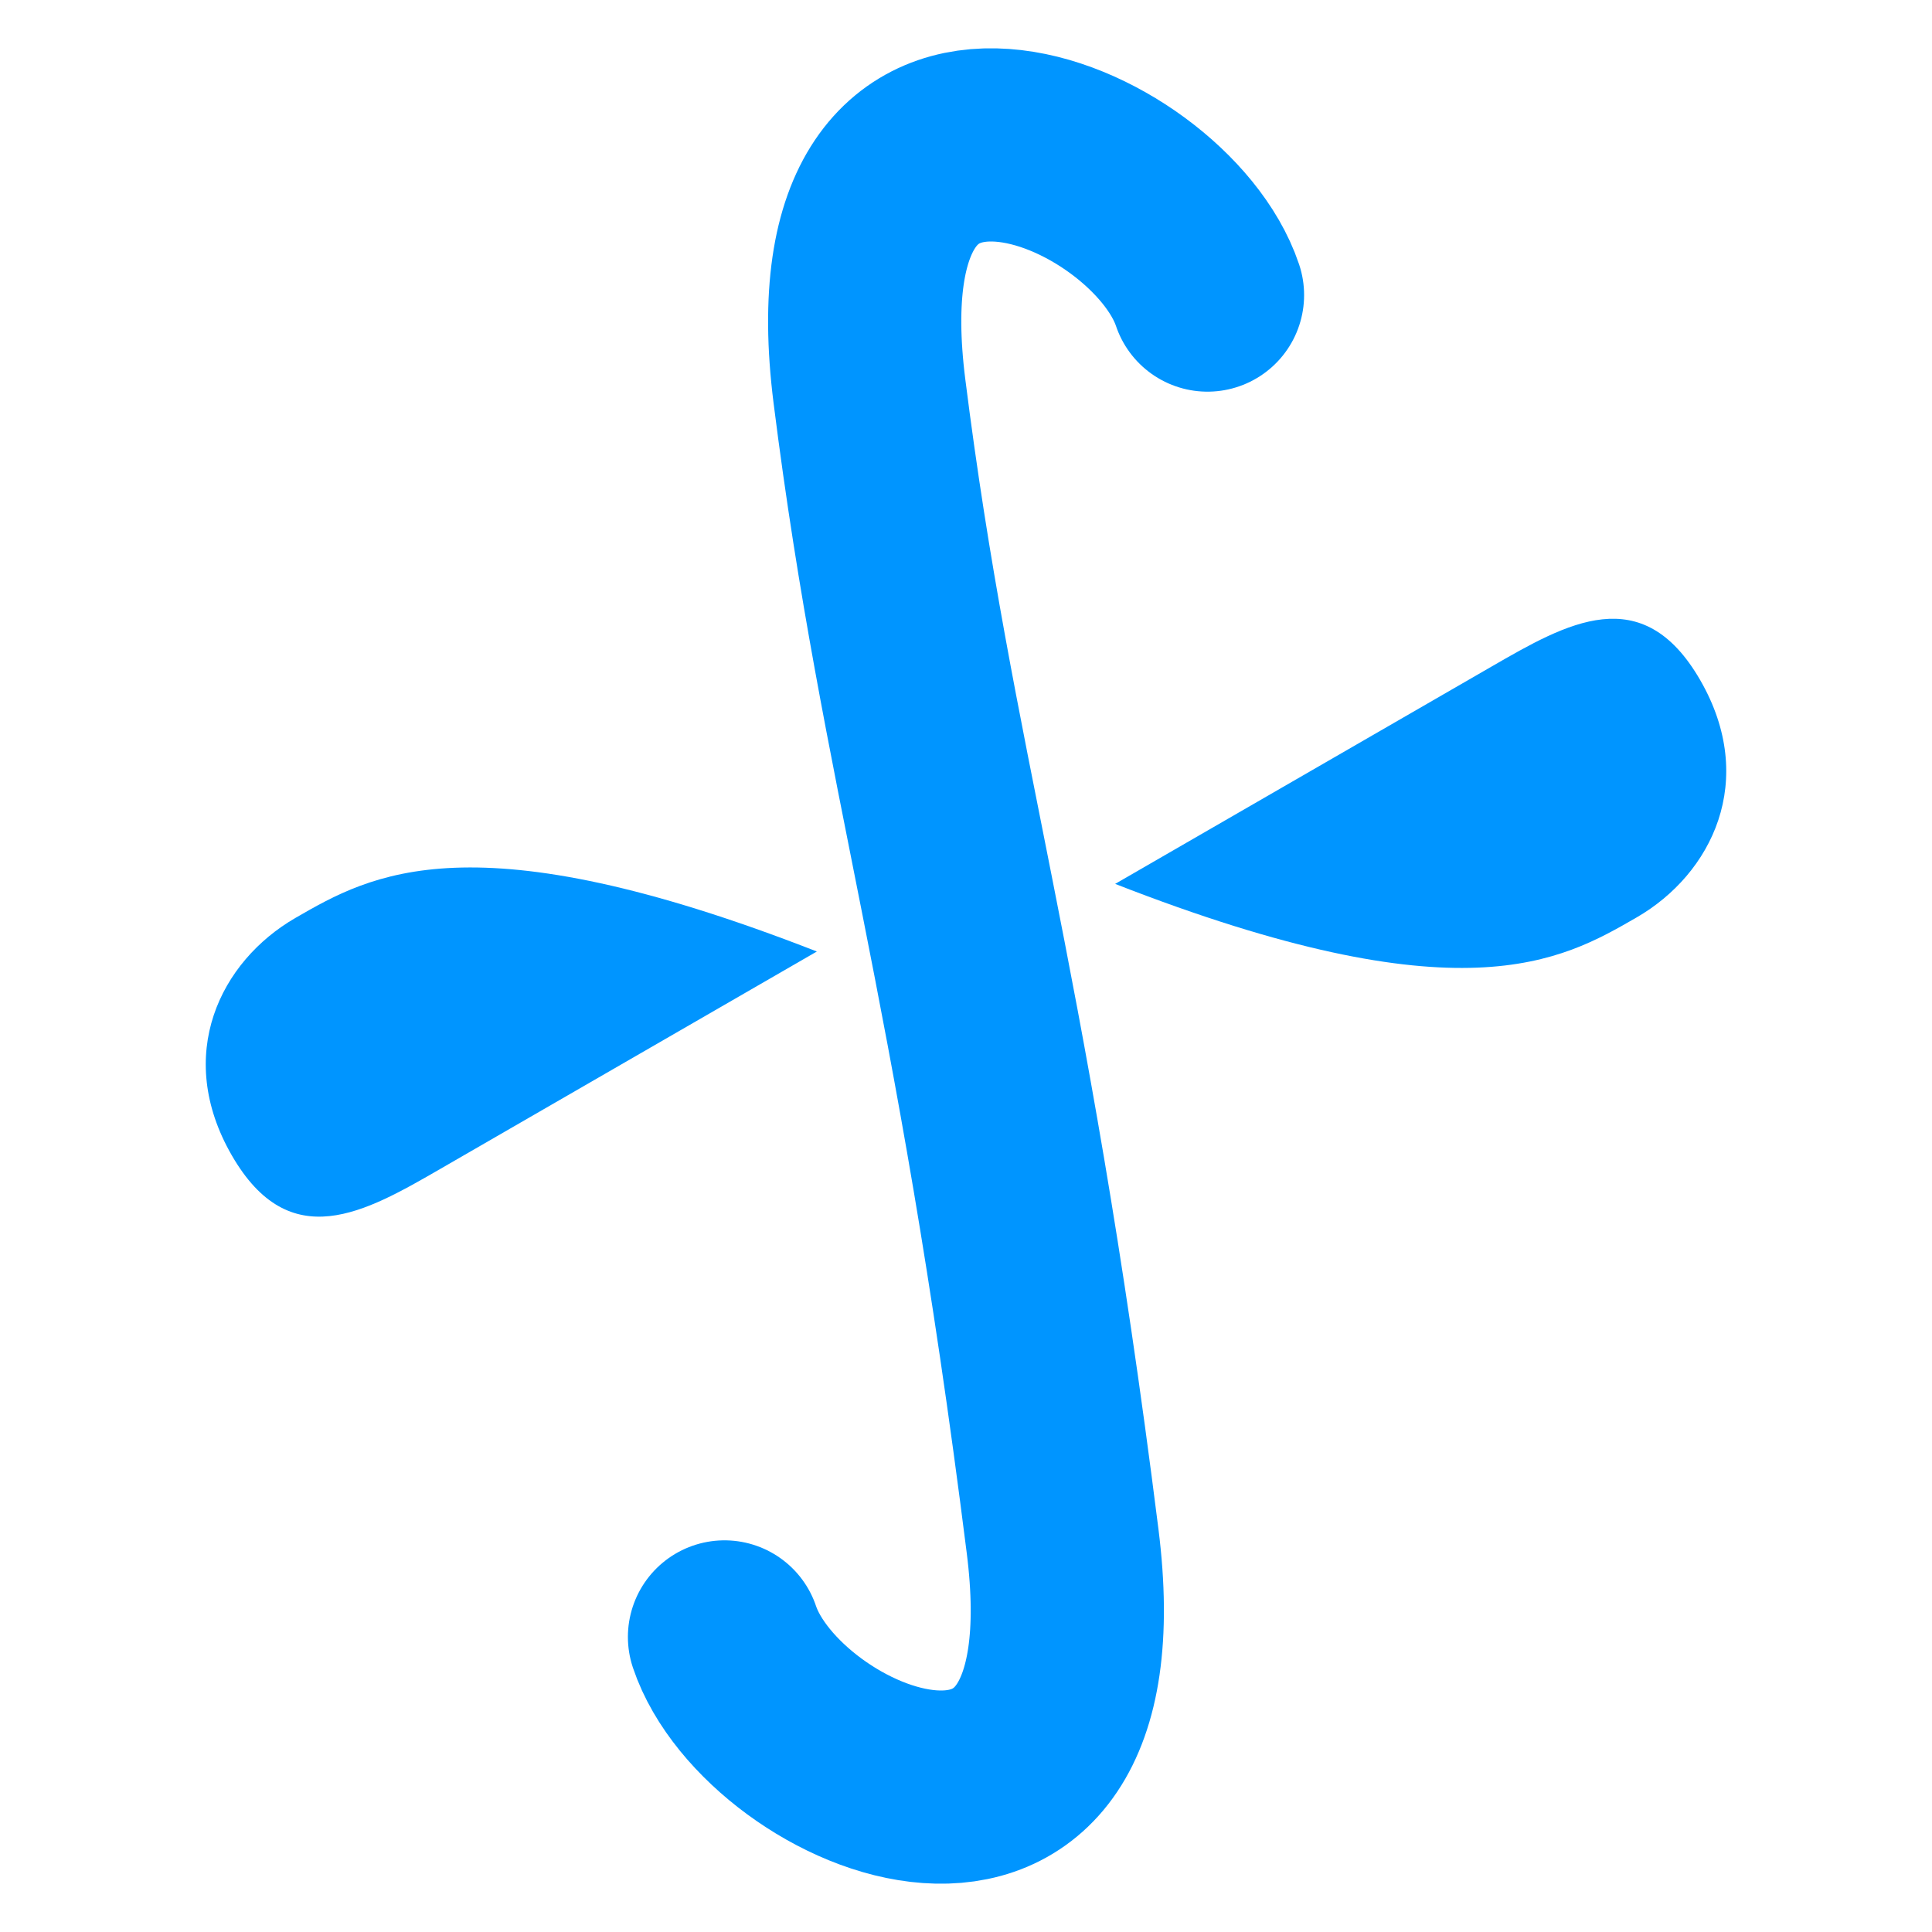 <svg width="40" height="40" viewBox="0 0 40 40" fill="none" xmlns="http://www.w3.org/2000/svg">
  <g>
    <rect width="40" height="40"></rect>
    <path d="M25 6.109C24 3.132 17 0.156 18 8.093C19 16.031 20.512 20.092 22 31.907C23 39.844 16 36.868 15 33.891" stroke="#0095ff" stroke-linecap="round" stroke-width="4"></path>
    <path d="M30.942 11.6C27.373 13.66 21.593 16.997 16.912 19.7M16.912 19.7C13.412 21.721 10.677 23.3 9.118 24.2C7.559 25.1 6 26 4.8 23.922C3.6 21.843 4.559 19.904 6.118 19.004C7.677 18.104 9.755 16.904 16.912 19.7Z" fill="#0095ff" stroke-linecap="round"></path>
    <path d="M9.058 26.4C12.627 24.34 18.407 21.003 23.088 18.3M23.088 18.3C26.588 16.279 29.323 14.7 30.882 13.8C32.441 12.9 34 12 35.2 14.079C36.4 16.157 35.441 18.096 33.882 18.996C32.323 19.896 30.245 21.096 23.088 18.3Z" fill="#0095ff" stroke-linecap="round"></path>
  </g>
</svg>
